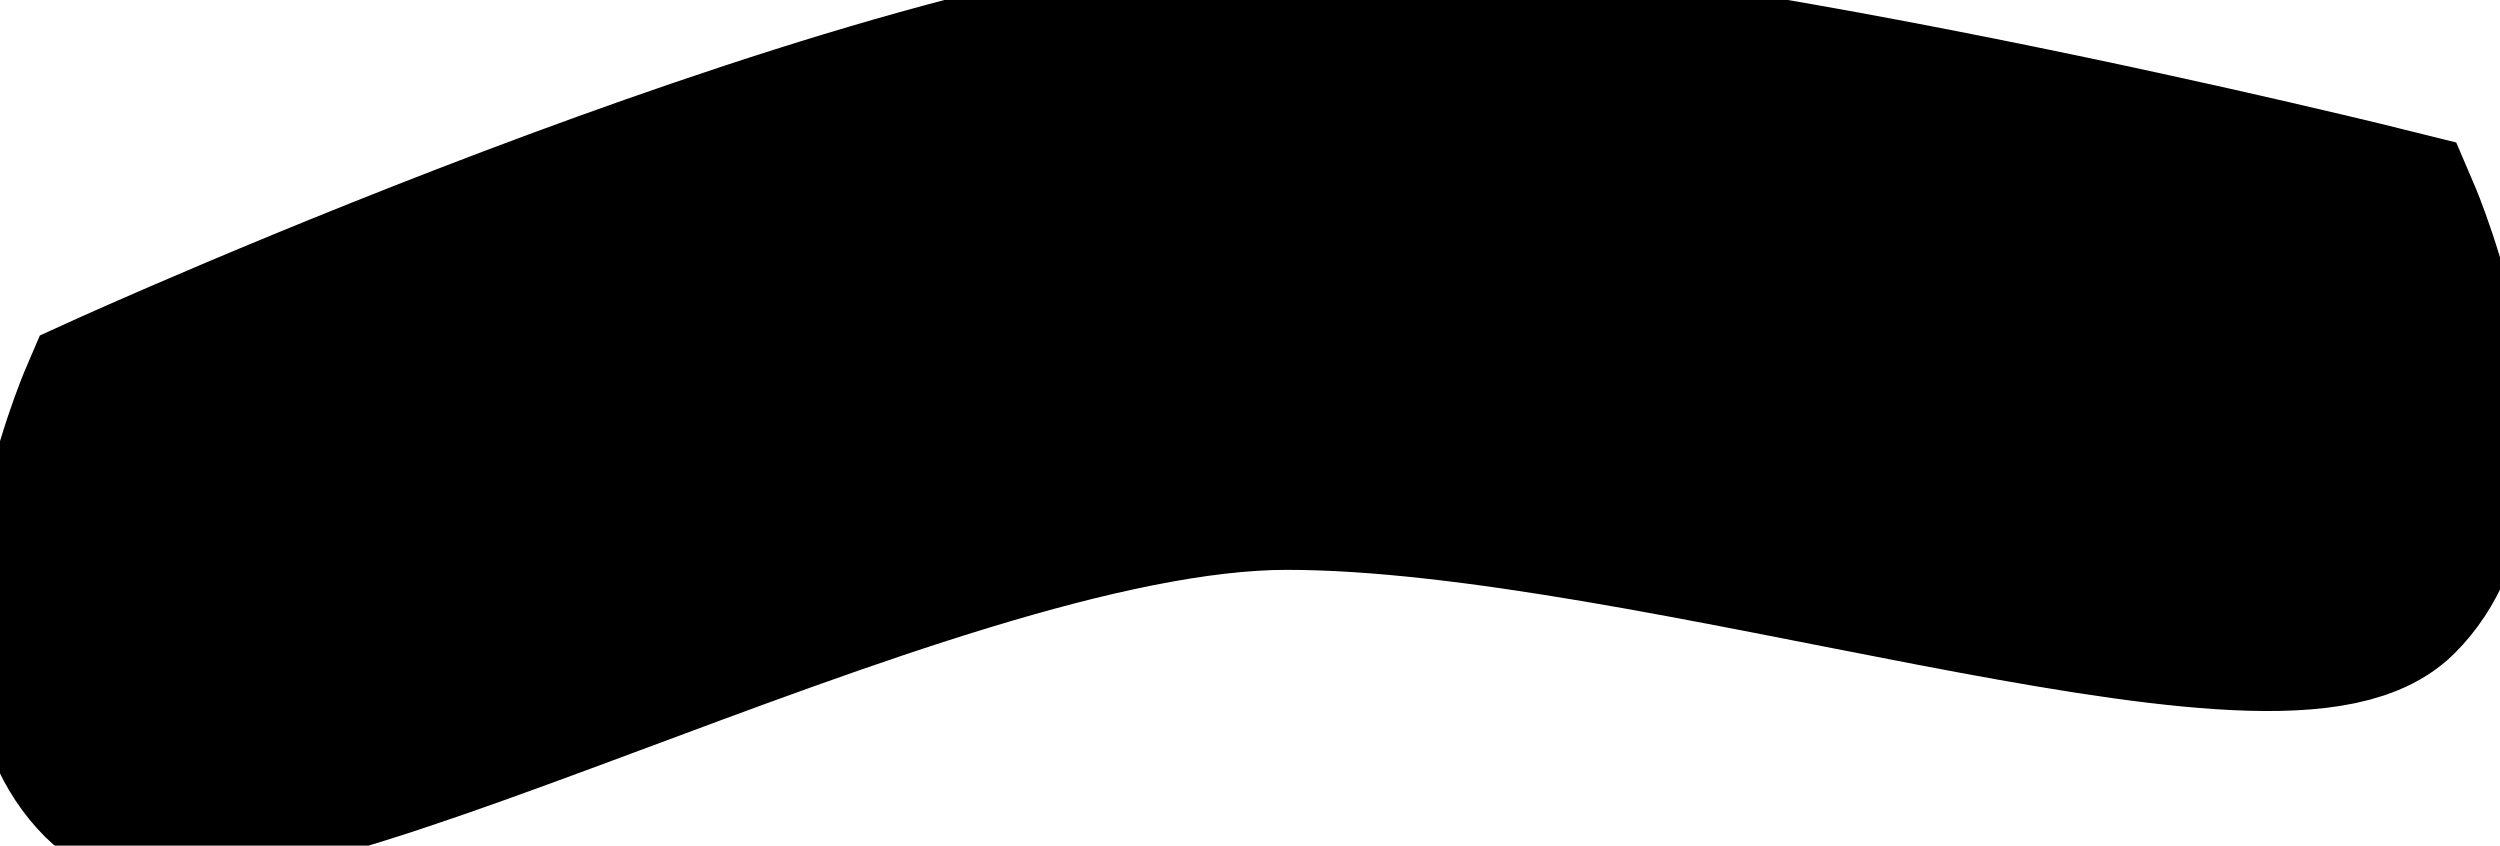 <svg xmlns="http://www.w3.org/2000/svg" viewBox="0 0 68 23" width="68" height="23">
	<path id="eyebrow5" d="M65 16C68 13 65 6 65 6C65 6 45 1 35 1C25 1 3 11 3 11C3 11 0 18 3 21C6 24 25 13 35 13C45 13 62 19 65 16Z" fill="$[hairColor]" stroke="#000" stroke-width="5"/>
</svg>